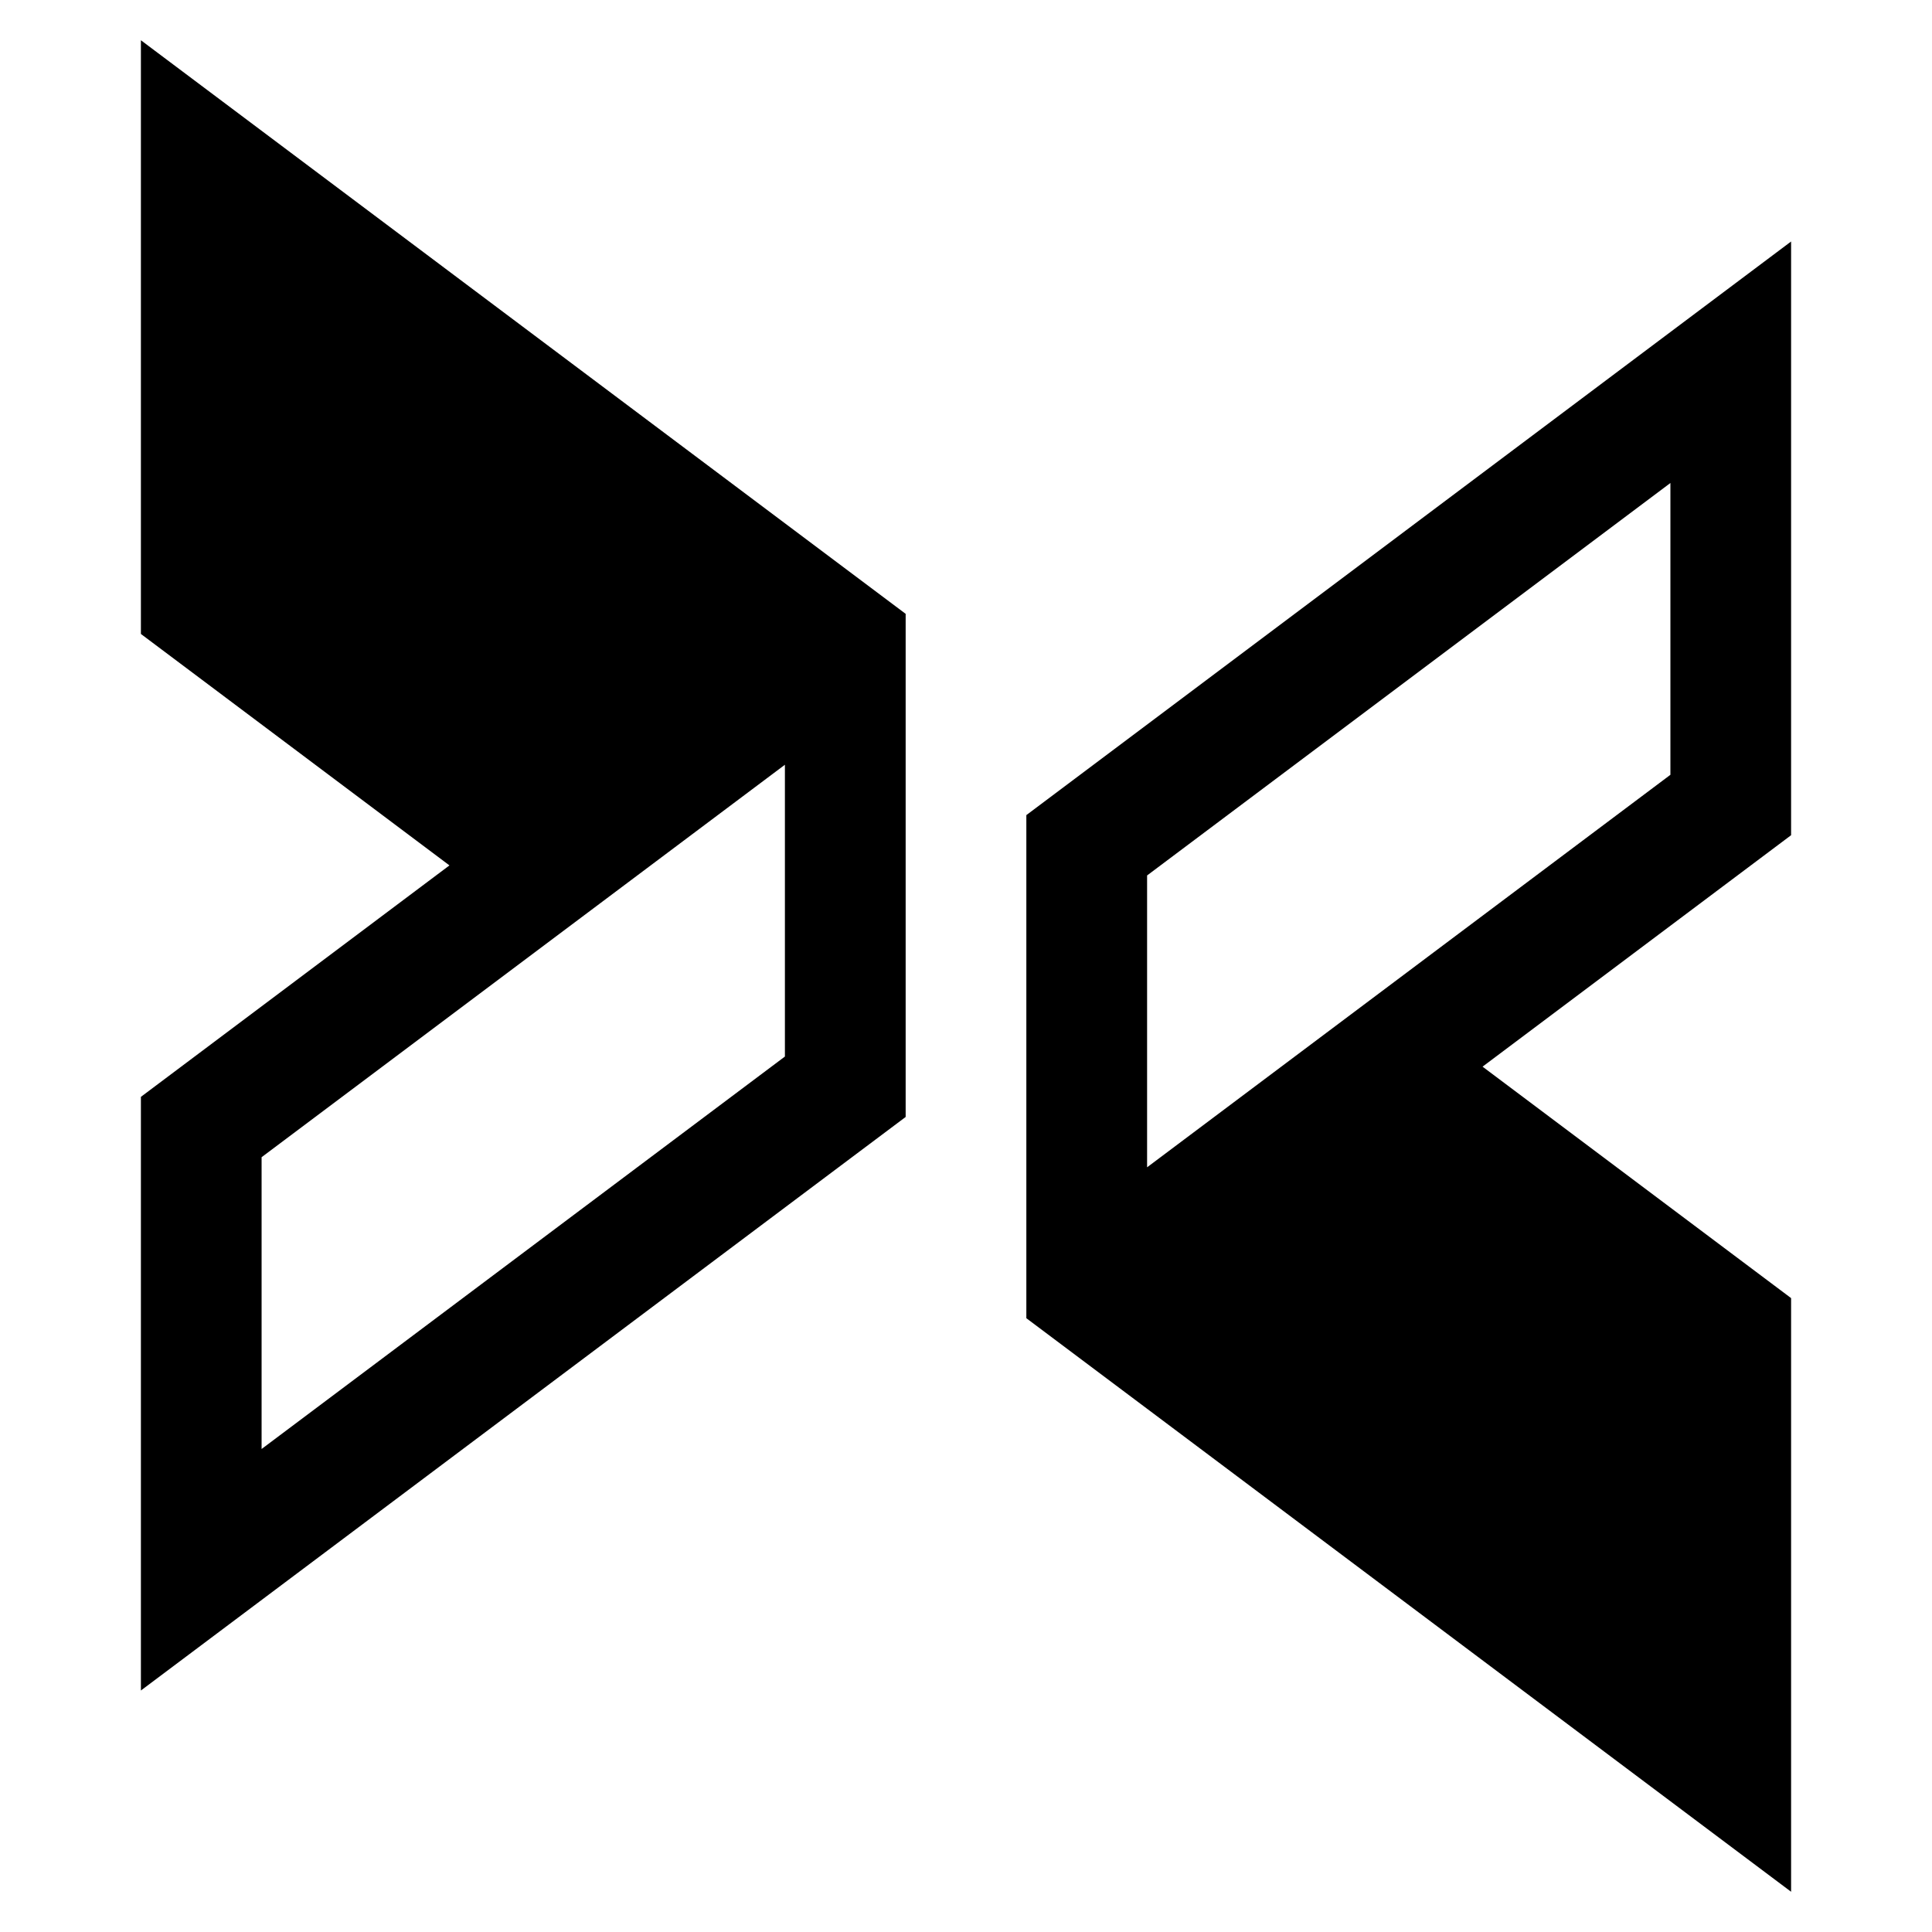 <svg xmlns="http://www.w3.org/2000/svg" fill="none" viewBox="0 0 30 30" id="Xsplit-Logo--Streamline-Logos" height="30" width="30">
  <desc>
    Xsplit Logo Streamline Icon: https://streamlinehq.com
  </desc>
  <path fill="#000000" fill-rule="evenodd" d="M14.062 9.531 2.188 0.625v9.219l4.791 3.594 -4.791 3.594V26.25l11.875 -8.906v-7.812Zm-10 8.438L12.188 11.875v4.531L4.062 22.5v-4.531ZM27.812 3.75v9.219l-4.791 3.594 4.791 3.594V29.375l-11.875 -8.906v-7.812L27.812 3.75Zm-10 14.375v-4.531L25.938 7.5v4.531l-8.125 6.094Z" clip-rule="evenodd" stroke-width="1.25"></path>
</svg>